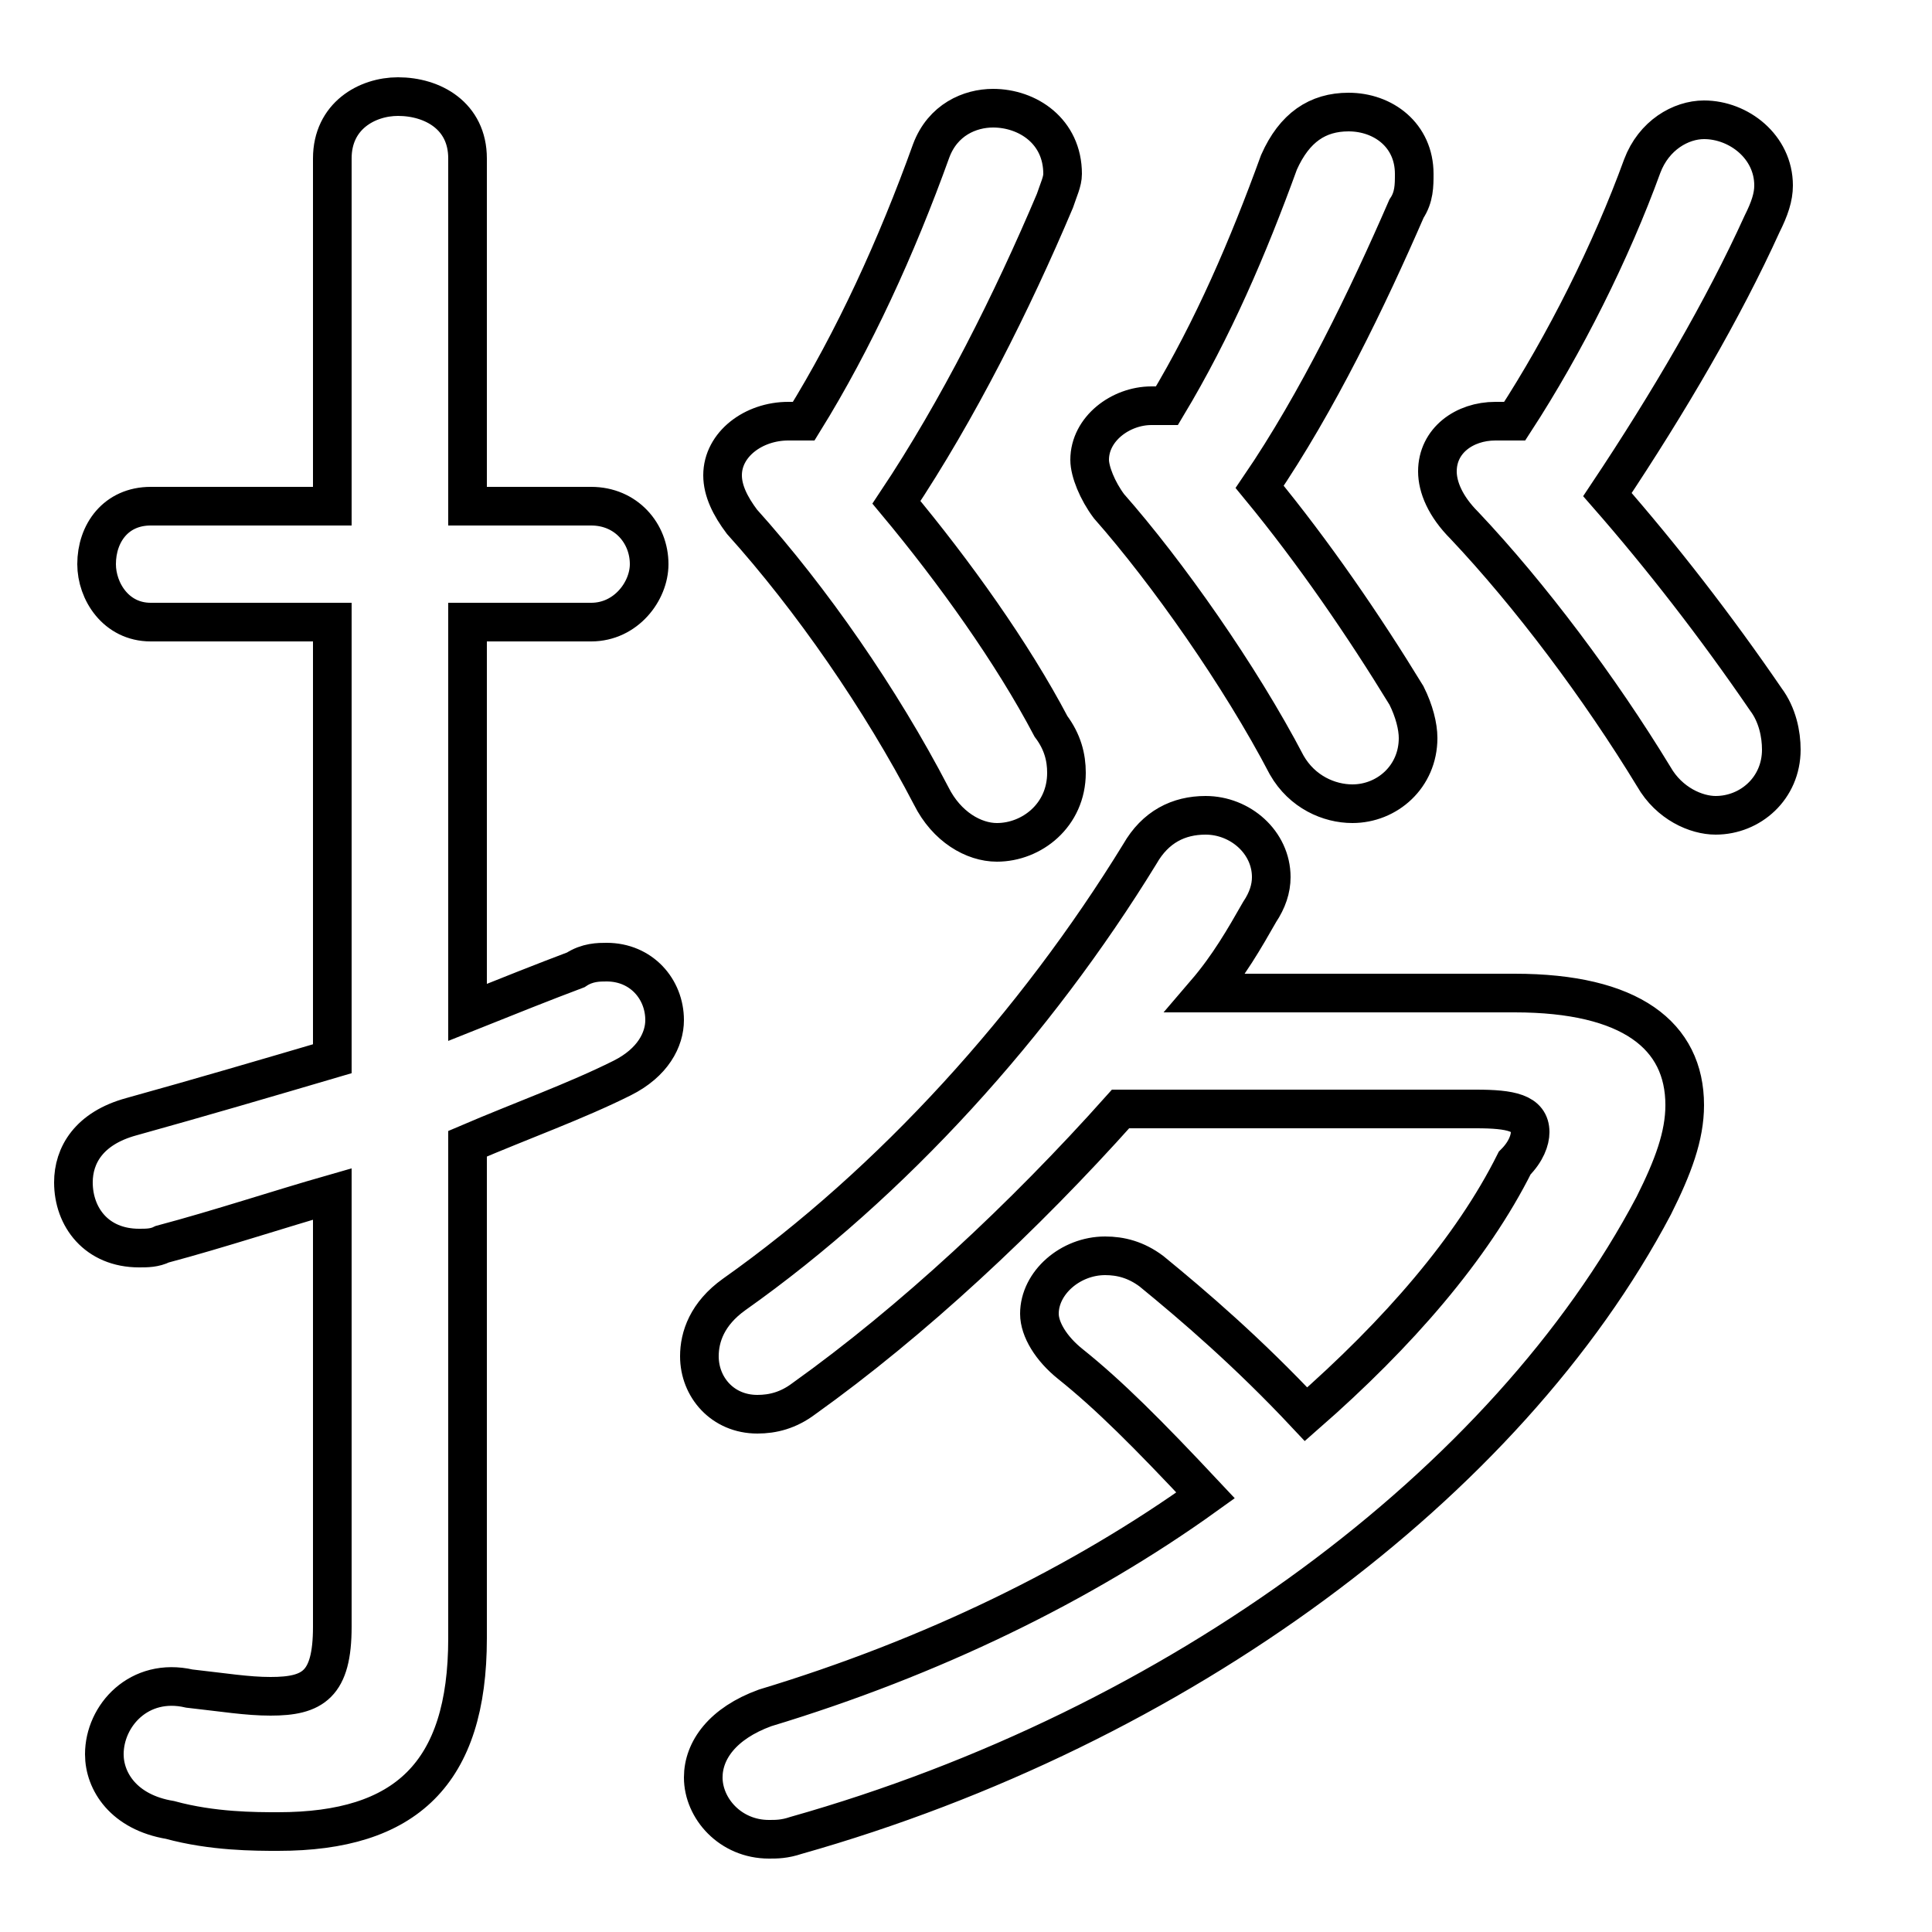 <svg xmlns="http://www.w3.org/2000/svg" viewBox="0 -44.0 50.0 50.0">
    <rect x="0" y="-44.0" width="50.0" height="50.0" fill="#808080" stroke="none"/>
    <g transform="scale(1, -1)">
        <!-- ボディの枠 -->
        <rect x="0" y="-6.0" width="50.0" height="50.0"
            stroke="white" fill="white"/>
        <!-- グリフ座標系の原点 -->
        <circle cx="0" cy="0" r="5" fill="white"/>
        <!-- グリフのアウトライン -->
        <g style="fill:none;stroke:#000000;stroke-width:1;">
<path d="M 31.2 18.3 C 31.8 19.0 32.2 19.7 32.6 20.4 C 32.8 20.7 32.9 21.0 32.9 21.3 C 32.9 22.2 32.1 22.9 31.2 22.9 C 30.5 22.9 29.9 22.6 29.5 21.9 C 26.8 17.5 23.1 13.4 19.0 10.5 C 18.3 10.0 18.1 9.4 18.1 8.9 C 18.1 8.1 18.7 7.4 19.6 7.4 C 20.0 7.4 20.4 7.5 20.8 7.8 C 23.6 9.8 26.5 12.5 29.0 15.3 L 38.2 15.3 C 39.1 15.3 39.6 15.2 39.6 14.7 C 39.6 14.5 39.5 14.2 39.2 13.9 C 38.1 11.7 36.2 9.5 33.8 7.4 C 32.3 9.0 30.9 10.2 29.8 11.1 C 29.4 11.4 29.0 11.5 28.6 11.5 C 27.7 11.5 26.9 10.8 26.9 10.0 C 26.9 9.6 27.2 9.1 27.7 8.7 C 28.7 7.9 29.7 6.9 31.2 5.3 C 28.0 3.0 24.1 1.1 19.8 -0.2 C 18.7 -0.6 18.2 -1.3 18.2 -2.0 C 18.2 -2.8 18.9 -3.6 19.9 -3.6 C 20.1 -3.6 20.3 -3.6 20.6 -3.5 C 30.5 -0.7 39.0 5.6 42.8 12.8 C 43.3 13.8 43.6 14.6 43.6 15.4 C 43.6 17.2 42.2 18.3 39.2 18.3 Z M 30.2 33.5 C 30.1 33.5 29.9 33.5 29.8 33.5 C 29.0 33.5 28.2 32.9 28.2 32.1 C 28.2 31.8 28.4 31.3 28.7 30.9 C 30.2 29.2 32.1 26.5 33.3 24.2 C 33.7 23.5 34.4 23.2 35.0 23.2 C 35.9 23.2 36.7 23.9 36.7 24.9 C 36.7 25.2 36.6 25.6 36.4 26.0 C 35.3 27.8 34.0 29.7 32.6 31.4 C 34.1 33.6 35.4 36.3 36.4 38.6 C 36.6 38.9 36.6 39.2 36.6 39.5 C 36.6 40.5 35.8 41.1 34.9 41.1 C 34.1 41.1 33.5 40.7 33.1 39.8 C 32.3 37.6 31.4 35.5 30.2 33.5 Z M 12.1 14.4 C 13.5 15.0 14.9 15.5 16.1 16.1 C 16.9 16.5 17.2 17.1 17.2 17.6 C 17.2 18.4 16.6 19.1 15.7 19.1 C 15.5 19.1 15.2 19.1 14.9 18.9 C 14.1 18.6 13.1 18.2 12.1 17.8 L 12.1 27.9 L 15.3 27.9 C 16.2 27.9 16.8 28.7 16.8 29.4 C 16.8 30.2 16.2 30.9 15.3 30.9 L 12.1 30.9 L 12.1 39.9 C 12.1 41.0 11.2 41.5 10.3 41.5 C 9.5 41.5 8.6 41.0 8.6 39.9 L 8.6 30.9 L 3.9 30.9 C 3.0 30.9 2.5 30.2 2.5 29.4 C 2.5 28.7 3.0 27.9 3.9 27.9 L 8.6 27.9 L 8.6 16.6 C 6.9 16.1 5.2 15.6 3.4 15.1 C 2.3 14.8 1.9 14.1 1.9 13.4 C 1.9 12.5 2.5 11.7 3.6 11.7 C 3.8 11.7 4.0 11.7 4.2 11.8 C 5.7 12.2 7.2 12.7 8.6 13.1 L 8.6 1.9 C 8.6 0.4 8.1 0.1 7.0 0.1 C 6.4 0.1 5.8 0.2 4.9 0.3 C 3.6 0.6 2.7 -0.4 2.7 -1.4 C 2.7 -2.1 3.2 -2.9 4.4 -3.1 C 5.5 -3.4 6.6 -3.4 7.2 -3.4 C 10.5 -3.4 12.1 -1.9 12.1 1.6 Z M 20.8 33.1 C 20.7 33.1 20.5 33.1 20.4 33.1 C 19.5 33.1 18.7 32.5 18.7 31.7 C 18.7 31.3 18.9 30.9 19.2 30.5 C 21.0 28.5 22.8 25.9 24.1 23.4 C 24.5 22.6 25.2 22.2 25.8 22.2 C 26.7 22.2 27.6 22.9 27.6 24.0 C 27.6 24.4 27.5 24.8 27.2 25.2 C 26.2 27.1 24.7 29.2 23.2 31.0 C 24.8 33.4 26.2 36.2 27.3 38.8 C 27.4 39.1 27.5 39.3 27.5 39.5 C 27.5 40.6 26.6 41.2 25.7 41.2 C 25.1 41.2 24.4 40.9 24.1 40.1 C 23.2 37.6 22.1 35.2 20.8 33.1 Z M 39.2 33.1 C 39.0 33.1 38.9 33.1 38.7 33.1 C 37.9 33.1 37.2 32.6 37.2 31.8 C 37.2 31.4 37.4 30.9 37.9 30.4 C 39.6 28.6 41.4 26.2 42.8 23.9 C 43.2 23.2 43.9 22.9 44.4 22.9 C 45.3 22.9 46.1 23.6 46.1 24.6 C 46.1 25.0 46.0 25.5 45.7 25.9 C 44.4 27.8 43.0 29.6 41.6 31.2 C 43.2 33.6 44.6 36.0 45.6 38.2 C 45.8 38.6 45.9 38.9 45.9 39.2 C 45.9 40.2 45.0 40.9 44.1 40.9 C 43.5 40.9 42.8 40.5 42.5 39.7 C 41.7 37.5 40.5 35.1 39.2 33.1 Z"/>
</g>
</g>
</svg>
